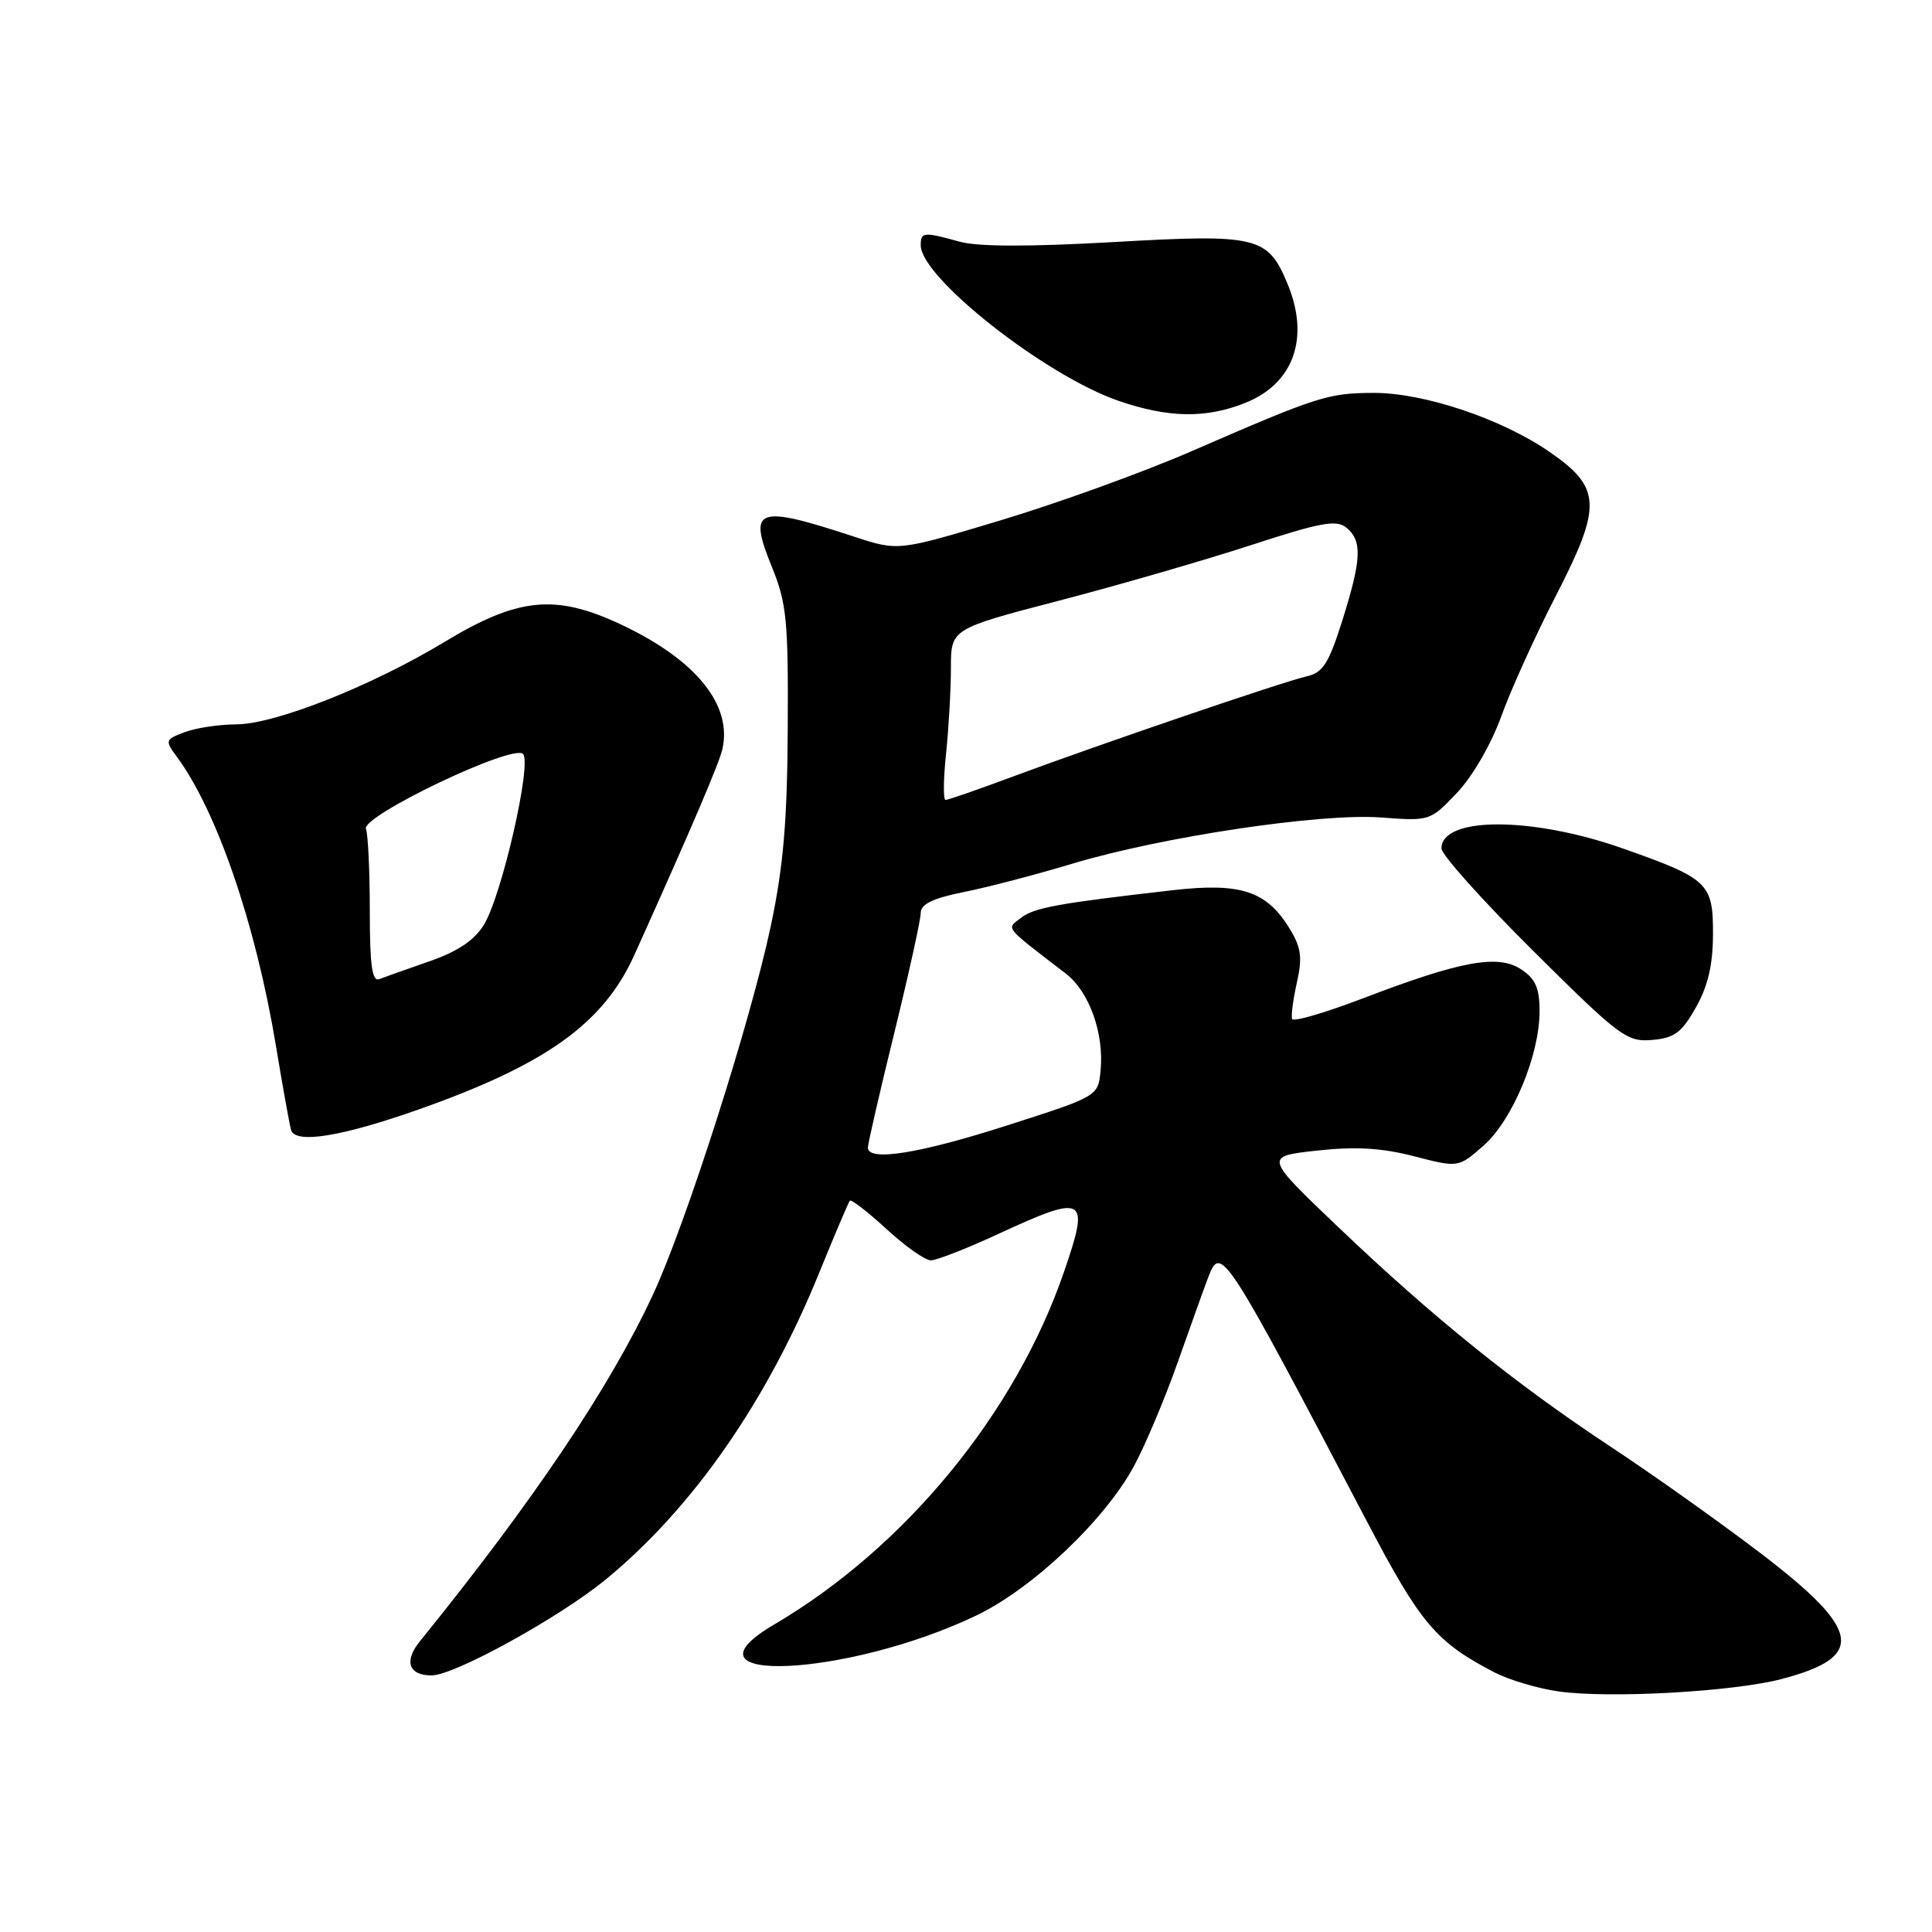 <?xml version="1.0" encoding="UTF-8" standalone="no"?>
<!DOCTYPE svg PUBLIC "-//W3C//DTD SVG 1.1//EN" "http://www.w3.org/Graphics/SVG/1.1/DTD/svg11.dtd" >
<svg xmlns="http://www.w3.org/2000/svg" xmlns:xlink="http://www.w3.org/1999/xlink" version="1.1" viewBox="0 0 256 256">
 <g >
 <path fill="currentColor"
d=" M 236.11 222.47 C 247.27 219.53 246.67 216.01 233.26 205.79 C 227.89 201.70 219.00 195.38 213.50 191.75 C 200.83 183.39 189.88 174.57 177.37 162.64 C 167.50 153.23 167.50 153.23 174.50 152.46 C 179.63 151.90 183.07 152.10 187.37 153.21 C 193.24 154.73 193.24 154.73 196.57 151.81 C 200.41 148.43 204.00 139.83 204.00 133.99 C 204.00 130.90 203.46 129.70 201.54 128.43 C 198.47 126.42 193.54 127.33 180.50 132.32 C 175.55 134.21 171.37 135.43 171.21 135.02 C 171.06 134.61 171.34 132.45 171.84 130.21 C 172.59 126.90 172.41 125.56 170.92 123.11 C 167.85 118.05 164.43 116.92 155.36 117.96 C 140.08 119.71 137.02 120.27 135.27 121.63 C 133.33 123.13 132.92 122.62 141.23 129.01 C 144.34 131.41 146.32 136.94 145.83 141.88 C 145.50 145.26 145.50 145.26 133.50 149.11 C 121.78 152.87 115.00 153.95 115.00 152.06 C 115.00 151.54 116.57 144.70 118.50 136.86 C 120.42 129.02 122.00 121.87 122.00 120.98 C 122.00 119.80 123.58 119.03 127.75 118.19 C 130.91 117.56 137.32 115.88 142.00 114.47 C 153.85 110.89 175.00 107.72 183.00 108.32 C 189.44 108.81 189.52 108.78 193.05 105.06 C 195.12 102.89 197.59 98.62 198.93 94.91 C 200.20 91.38 203.48 84.15 206.22 78.83 C 212.31 66.98 212.19 64.60 205.28 59.85 C 198.92 55.47 188.65 52.04 182.00 52.06 C 175.93 52.09 174.63 52.51 158.00 59.74 C 151.68 62.50 140.32 66.61 132.77 68.89 C 119.03 73.03 119.03 73.03 113.27 71.14 C 100.22 66.86 99.09 67.26 102.25 75.05 C 104.24 79.93 104.46 82.17 104.38 96.50 C 104.32 108.82 103.80 114.85 102.13 122.72 C 99.47 135.31 90.92 162.07 86.54 171.50 C 80.85 183.77 70.65 198.94 55.63 217.49 C 53.50 220.12 54.15 222.00 57.19 222.00 C 60.20 222.00 74.08 214.35 80.23 209.32 C 91.82 199.81 101.70 185.59 108.65 168.40 C 110.64 163.51 112.42 159.32 112.61 159.10 C 112.80 158.89 114.98 160.57 117.46 162.85 C 119.93 165.13 122.58 167.00 123.34 167.00 C 124.10 167.00 128.13 165.43 132.29 163.50 C 143.85 158.16 144.44 158.50 140.99 168.52 C 134.54 187.29 119.92 205.07 102.56 215.27 C 88.94 223.28 112.22 222.25 129.33 214.08 C 136.77 210.53 146.32 201.50 150.23 194.32 C 151.71 191.59 154.33 185.40 156.04 180.55 C 157.75 175.71 159.57 170.63 160.09 169.26 C 161.77 164.85 162.19 165.51 181.21 201.76 C 188.23 215.14 190.28 217.57 198.00 221.59 C 199.93 222.59 203.75 223.73 206.50 224.12 C 213.26 225.08 229.70 224.16 236.11 222.47 Z  M 55.50 147.00 C 72.38 141.04 79.97 135.60 84.06 126.53 C 91.52 109.98 95.28 101.18 95.72 99.27 C 97.06 93.37 92.18 87.38 82.20 82.71 C 73.59 78.68 68.64 79.17 58.95 85.03 C 49.24 90.90 36.46 95.96 31.32 95.98 C 29.01 95.99 25.93 96.46 24.45 97.02 C 21.88 97.99 21.84 98.12 23.43 100.27 C 28.74 107.46 33.88 122.46 36.55 138.50 C 37.46 144.00 38.37 149.06 38.57 149.73 C 39.11 151.61 45.28 150.61 55.50 147.00 Z  M 224.71 133.50 C 226.32 130.65 226.97 127.85 226.98 123.77 C 227.00 117.01 226.37 116.41 214.93 112.39 C 202.89 108.17 191.00 108.19 191.00 112.43 C 191.00 113.25 196.48 119.36 203.17 126.01 C 214.61 137.37 215.56 138.08 218.90 137.80 C 221.86 137.55 222.82 136.84 224.71 133.50 Z  M 165.02 53.38 C 171.45 50.80 173.59 44.73 170.58 37.55 C 167.98 31.32 166.61 30.99 147.64 32.07 C 136.40 32.71 129.57 32.70 127.14 32.02 C 122.37 30.70 122.00 30.73 122.00 32.50 C 122.00 36.78 138.49 49.75 148.18 53.10 C 154.81 55.39 159.79 55.47 165.02 53.38 Z  M 125.36 99.85 C 125.71 96.47 126.00 91.37 126.00 88.52 C 126.00 83.33 126.00 83.33 140.25 79.61 C 148.09 77.57 159.53 74.26 165.67 72.26 C 175.06 69.20 177.09 68.83 178.42 69.93 C 180.53 71.68 180.41 74.13 177.86 82.24 C 176.05 87.95 175.30 89.13 173.11 89.63 C 169.98 90.34 145.80 98.59 134.18 102.91 C 129.61 104.61 125.61 106.00 125.29 106.00 C 124.97 106.00 125.00 103.23 125.36 99.85 Z  M 49.00 120.69 C 49.00 115.45 48.77 110.56 48.49 109.83 C 47.85 108.14 67.94 98.54 69.30 99.90 C 70.51 101.11 66.49 118.68 64.12 122.54 C 62.86 124.59 60.65 126.08 56.90 127.38 C 53.93 128.41 50.94 129.47 50.25 129.74 C 49.30 130.10 49.00 127.90 49.00 120.69 Z "/>
</g>
</svg>